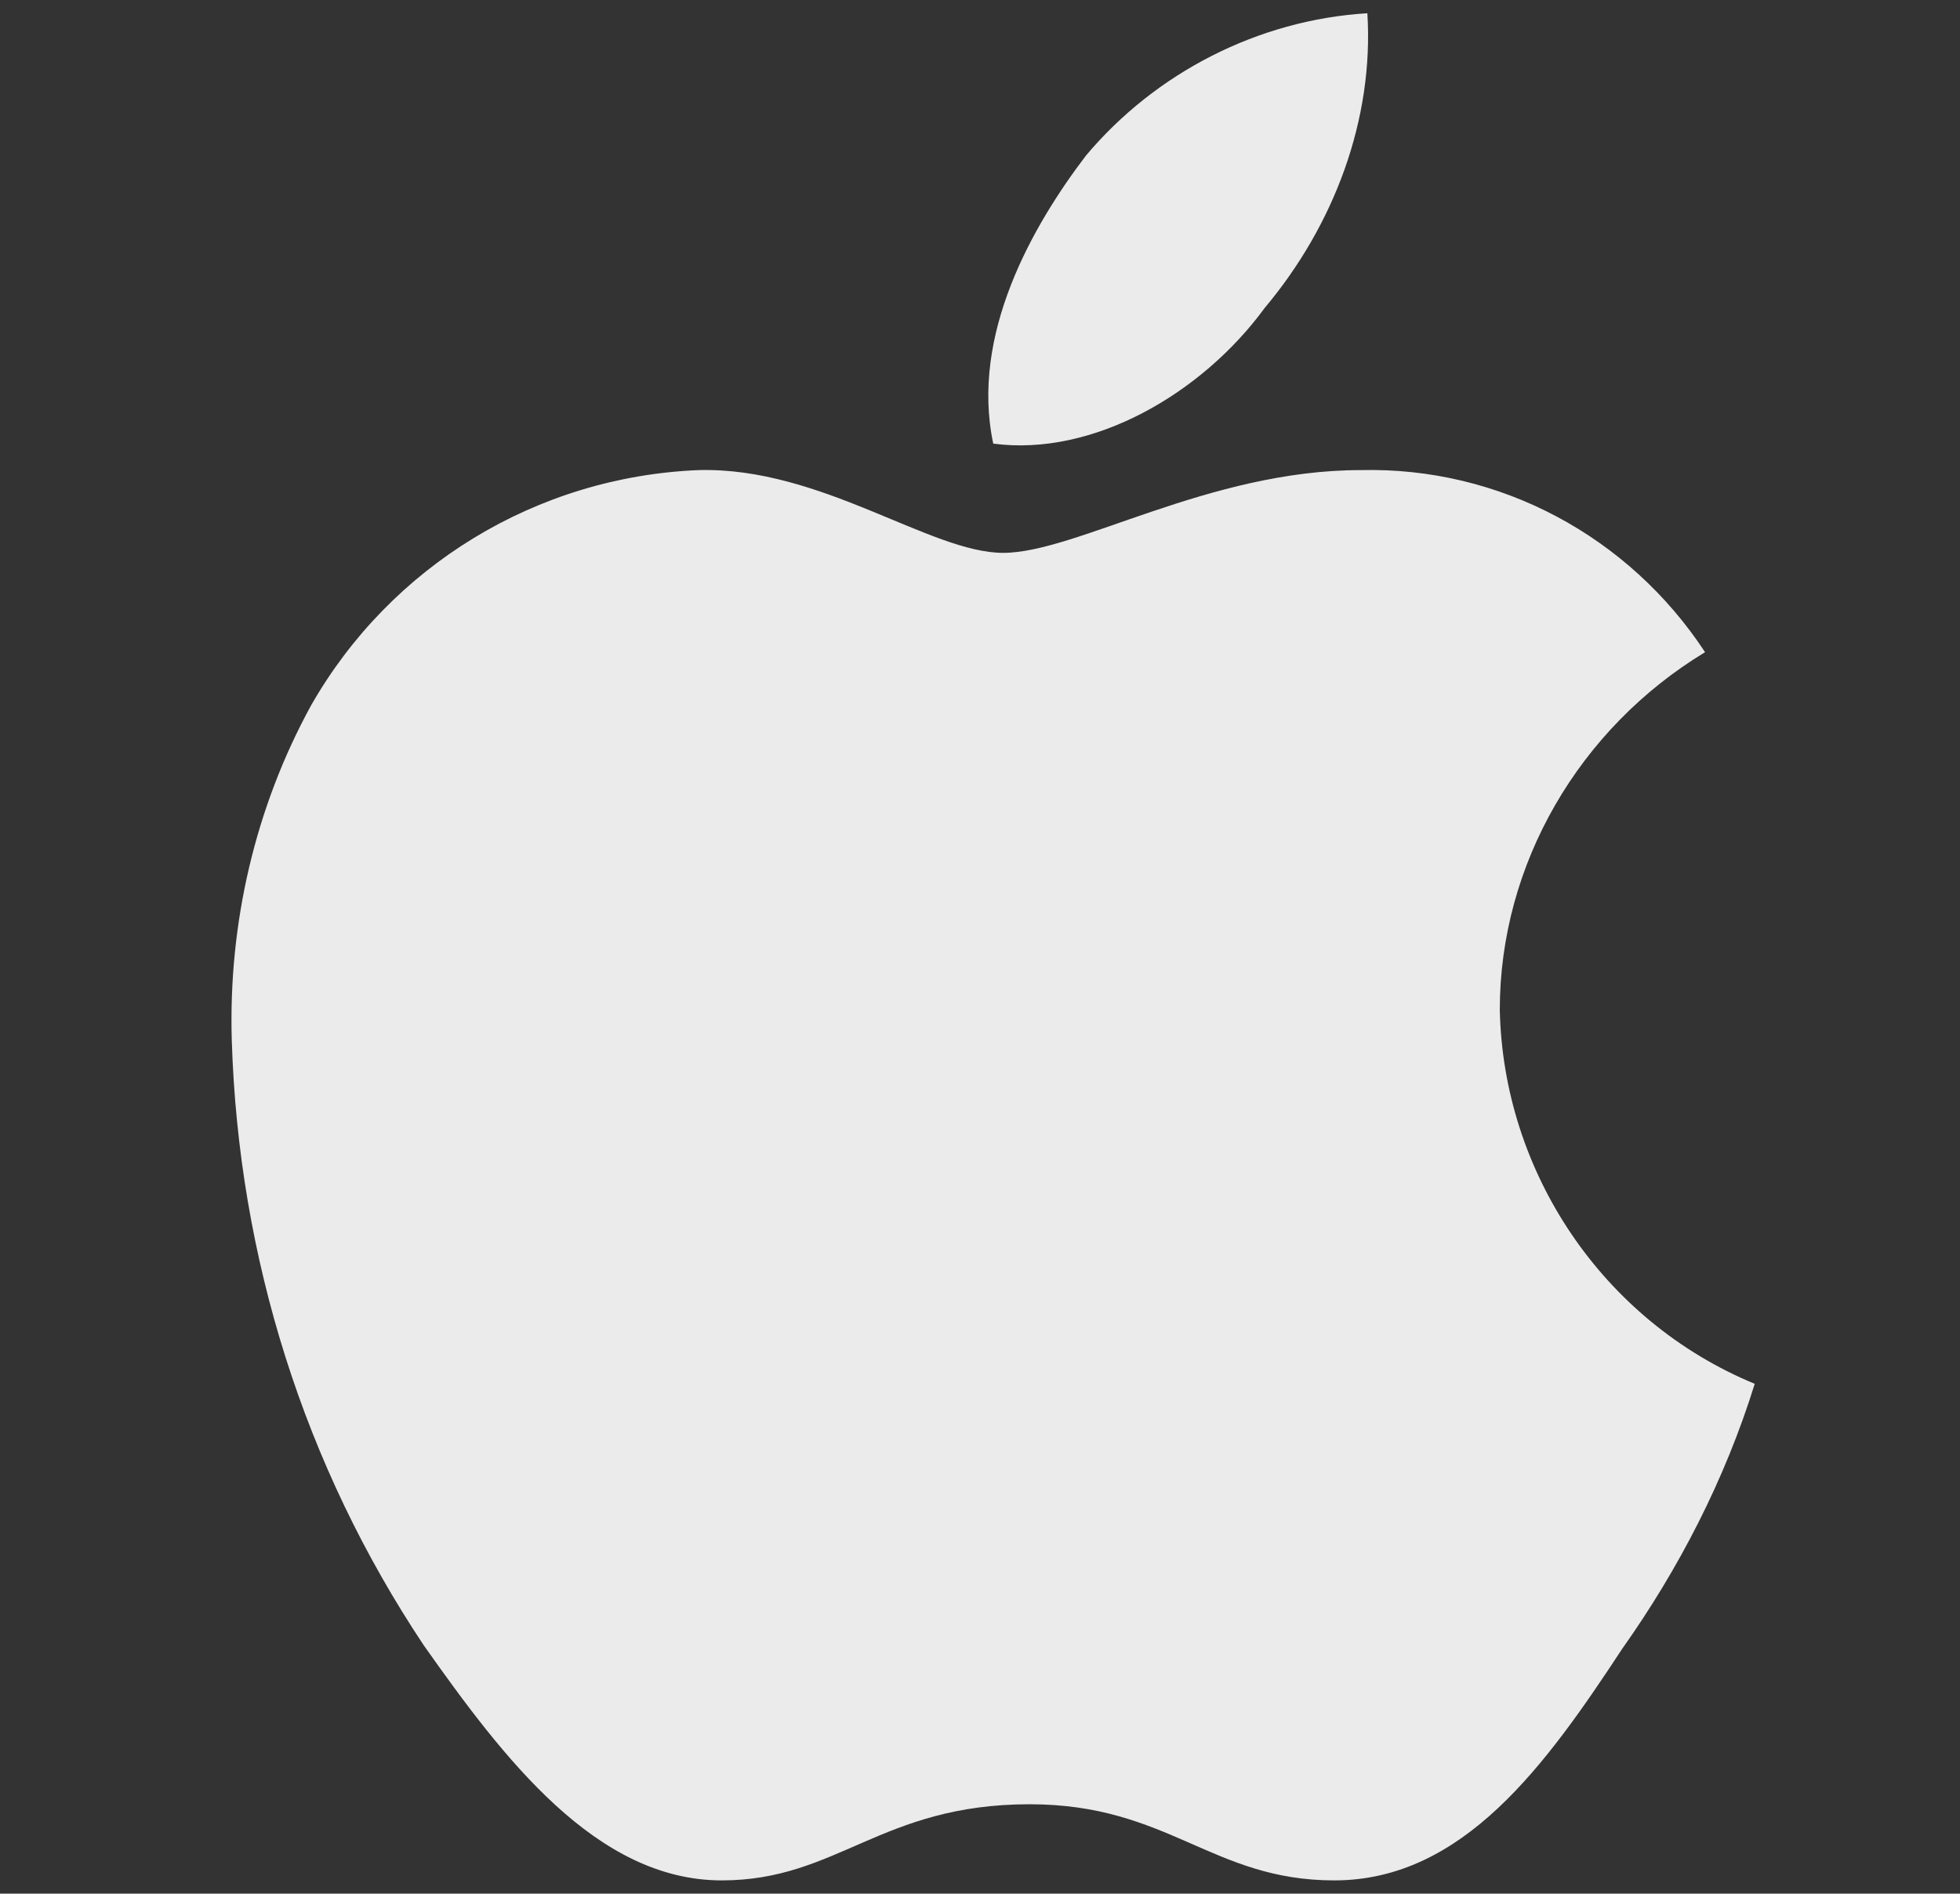 <?xml version="1.0" encoding="utf-8"?>
<!-- Generator: Adobe Illustrator 25.0.1, SVG Export Plug-In . SVG Version: 6.00 Build 0)  -->
<svg version="1.1" id="Layer_1" xmlns="http://www.w3.org/2000/svg" xmlns:xlink="http://www.w3.org/1999/xlink" x="0px" y="0px"
	 viewBox="0 0 59.2 57.2" style="enable-background:new 0 0 59.2 57.2;" xml:space="preserve">
<rect x="0" y="0" width="59.2" height="57.2" fill="#333333" stroke="none"/>
<style type="text/css">
	.st0{fill:#EBEBEB;}
</style>
<path id="icons8-apple-logo" class="st0" d="M51.5,19.7c-3.8,2.3-6.2,6.4-6.2,10.8c0.1,4.9,3.1,9.4,7.7,11.3c-0.9,2.9-2.3,5.6-4,8
	c-2.3,3.5-4.8,7-8.7,7c-3.7,0-5-2.3-9.2-2.3c-4.5,0-5.8,2.3-9.3,2.3c-3.8,0-6.6-3.7-9-7.1C9.2,44.3,7.2,38,7,31.4
	c-0.1-3.5,0.7-7,2.4-10.1c2.4-4.2,6.8-6.9,11.7-7.1c3.7-0.1,7,2.5,9.2,2.5c2.2,0,6.2-2.5,10.8-2.5C45.3,14.1,49.2,16.2,51.5,19.7z
	 M30,13.4c-0.7-3.3,1.2-6.6,2.8-8.7c2.1-2.5,5.2-4.1,8.5-4.3c0.2,3.2-1,6.4-3.1,8.9C36.3,11.9,33,13.8,30,13.4z"/>
</svg>
